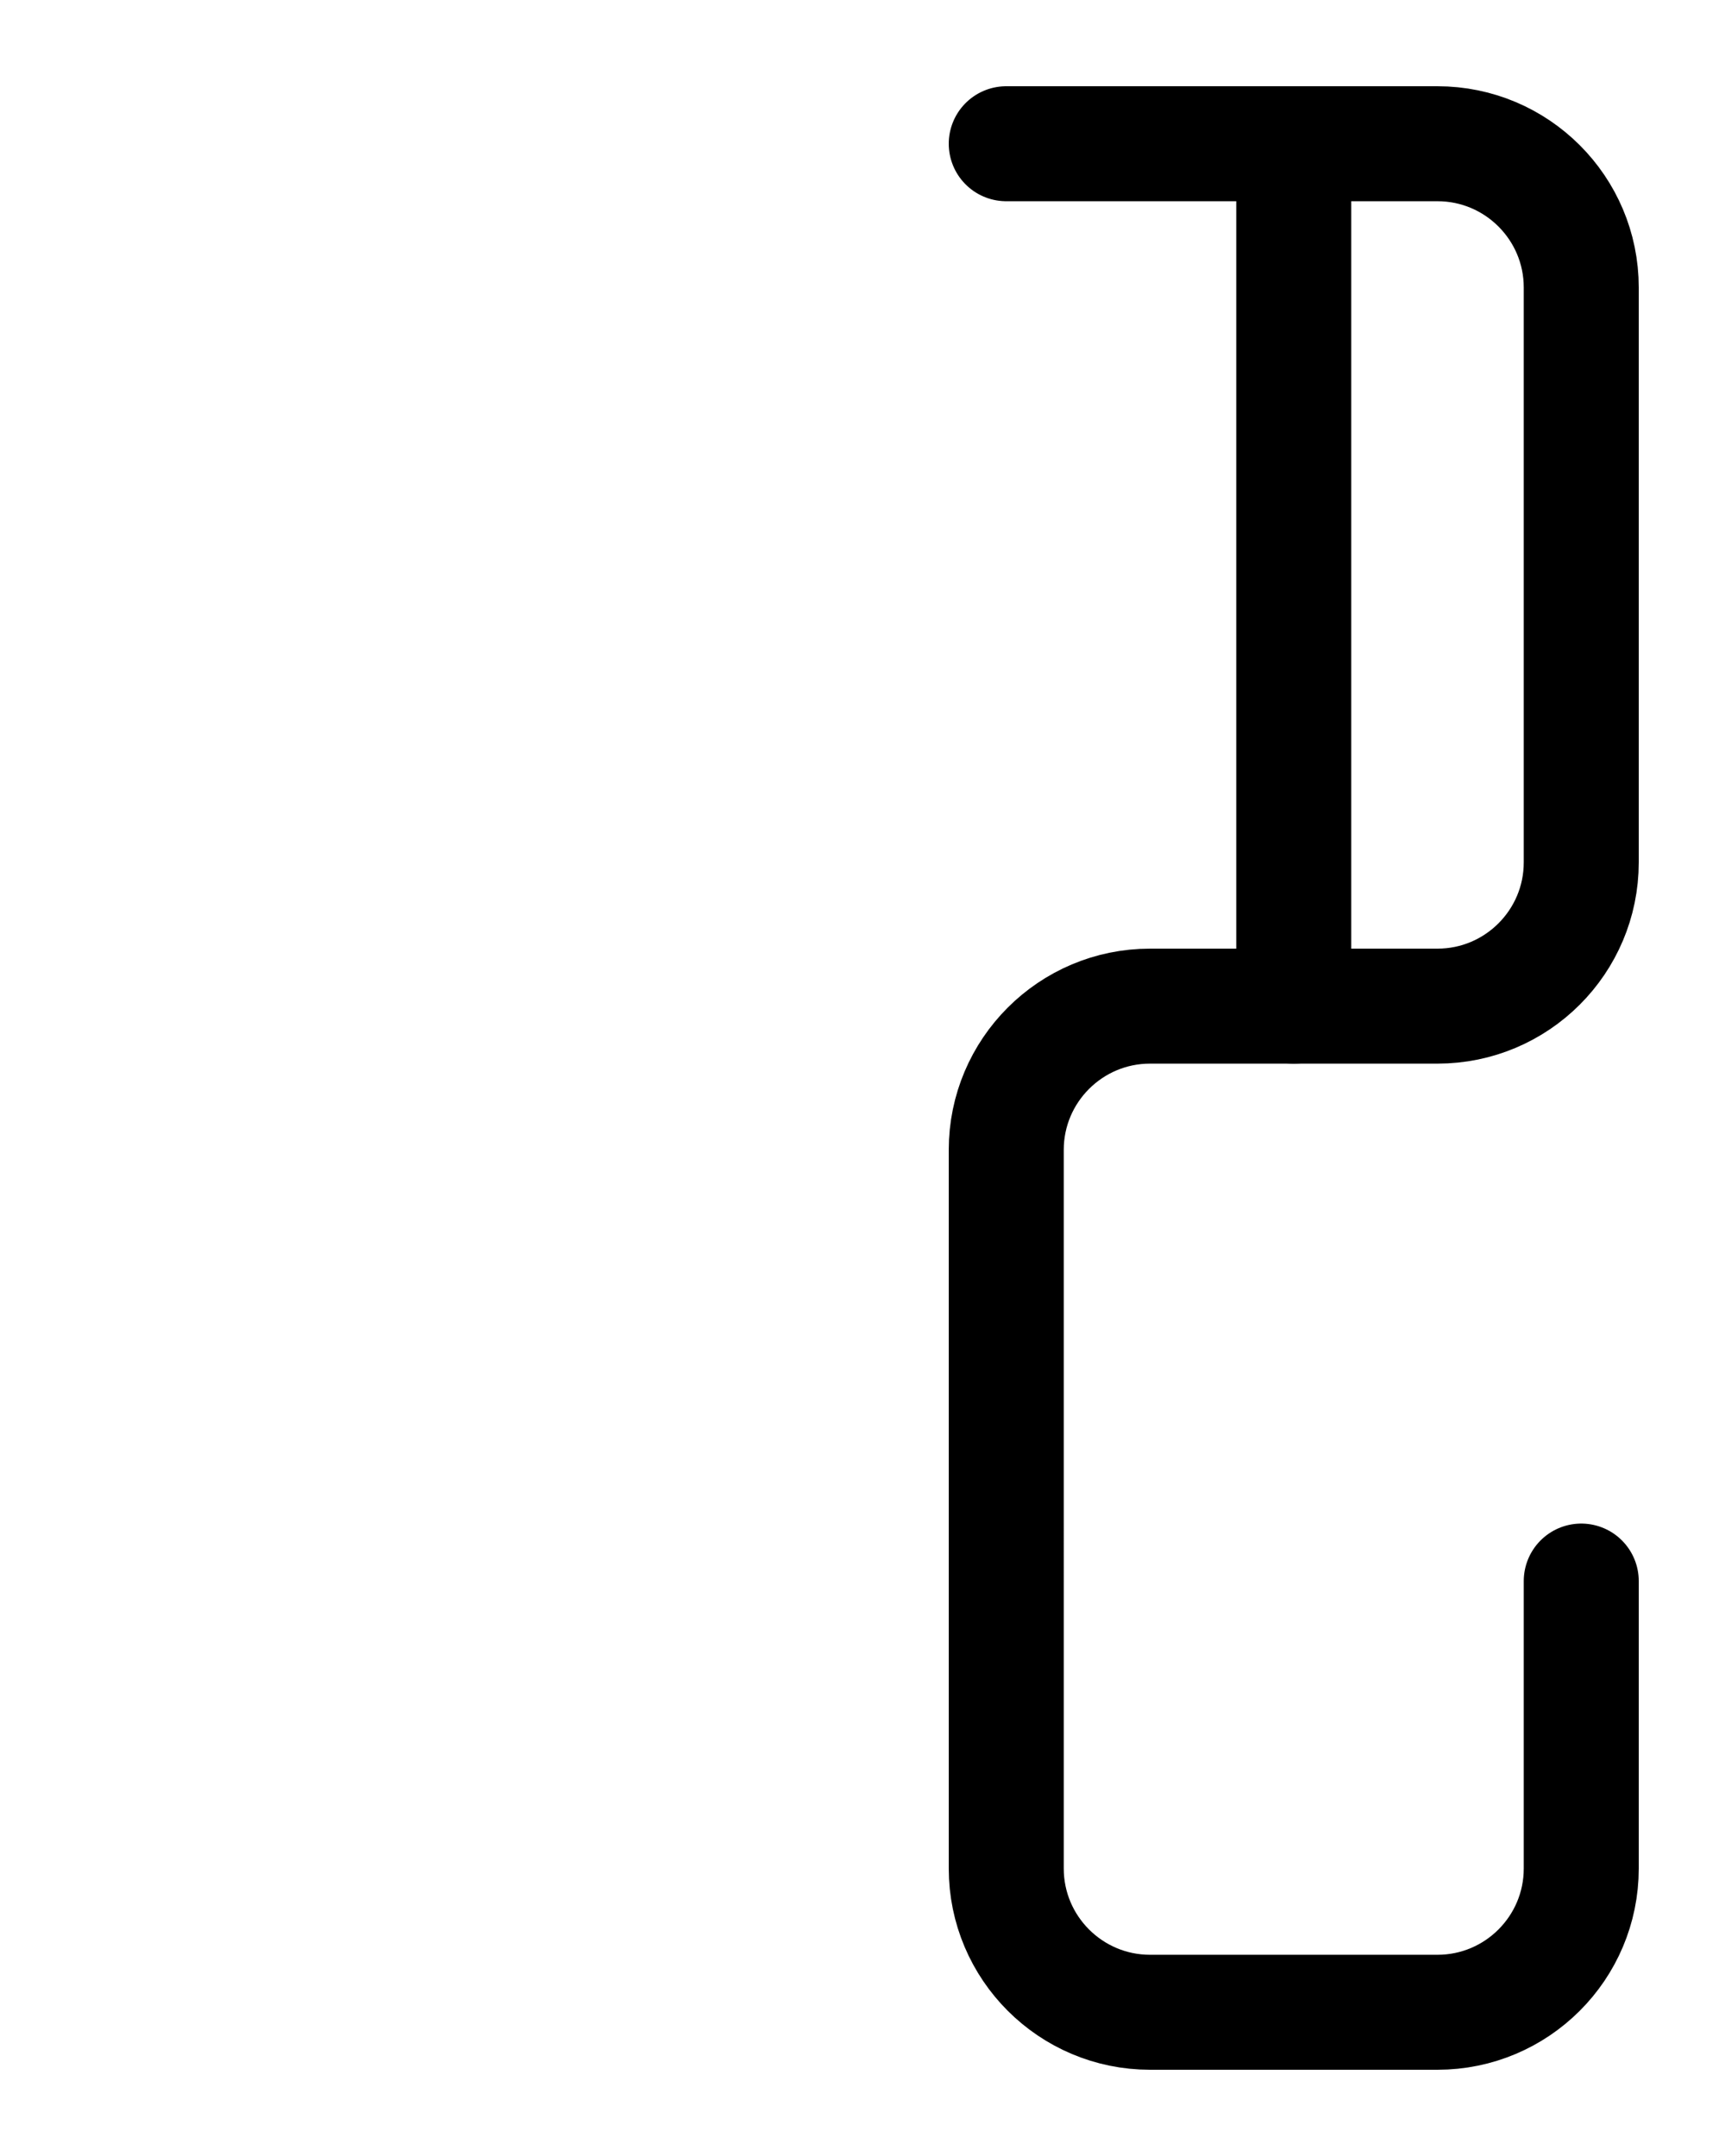 <?xml version="1.0" encoding="utf-8"?>
<!-- Generator: Adobe Illustrator 26.0.0, SVG Export Plug-In . SVG Version: 6.00 Build 0)  -->
<svg version="1.1" id="图层_1" xmlns="http://www.w3.org/2000/svg" xmlns:xlink="http://www.w3.org/1999/xlink" x="0px" y="0px"
	 viewBox="0 0 720 900" style="enable-background:new 0 0 720 900;" xml:space="preserve">
<style type="text/css">
	.st0{fill:none;stroke:#000000;stroke-width:48;stroke-linecap:round;stroke-linejoin:round;stroke-miterlimit:10;}
</style>
<line class="st0" x1="540" y1="60" x2="540" y2="420"/>
<path class="st0" d="M660,660v120c0,33.1-26.9,60-60,60H480c-33.1,0-60-26.9-60-60V480c0-33.1,26.9-60,60-60h120
	c33.1,0,60-26.9,60-60V120c0-33.1-26.9-60-60-60H420"/>
</svg>

